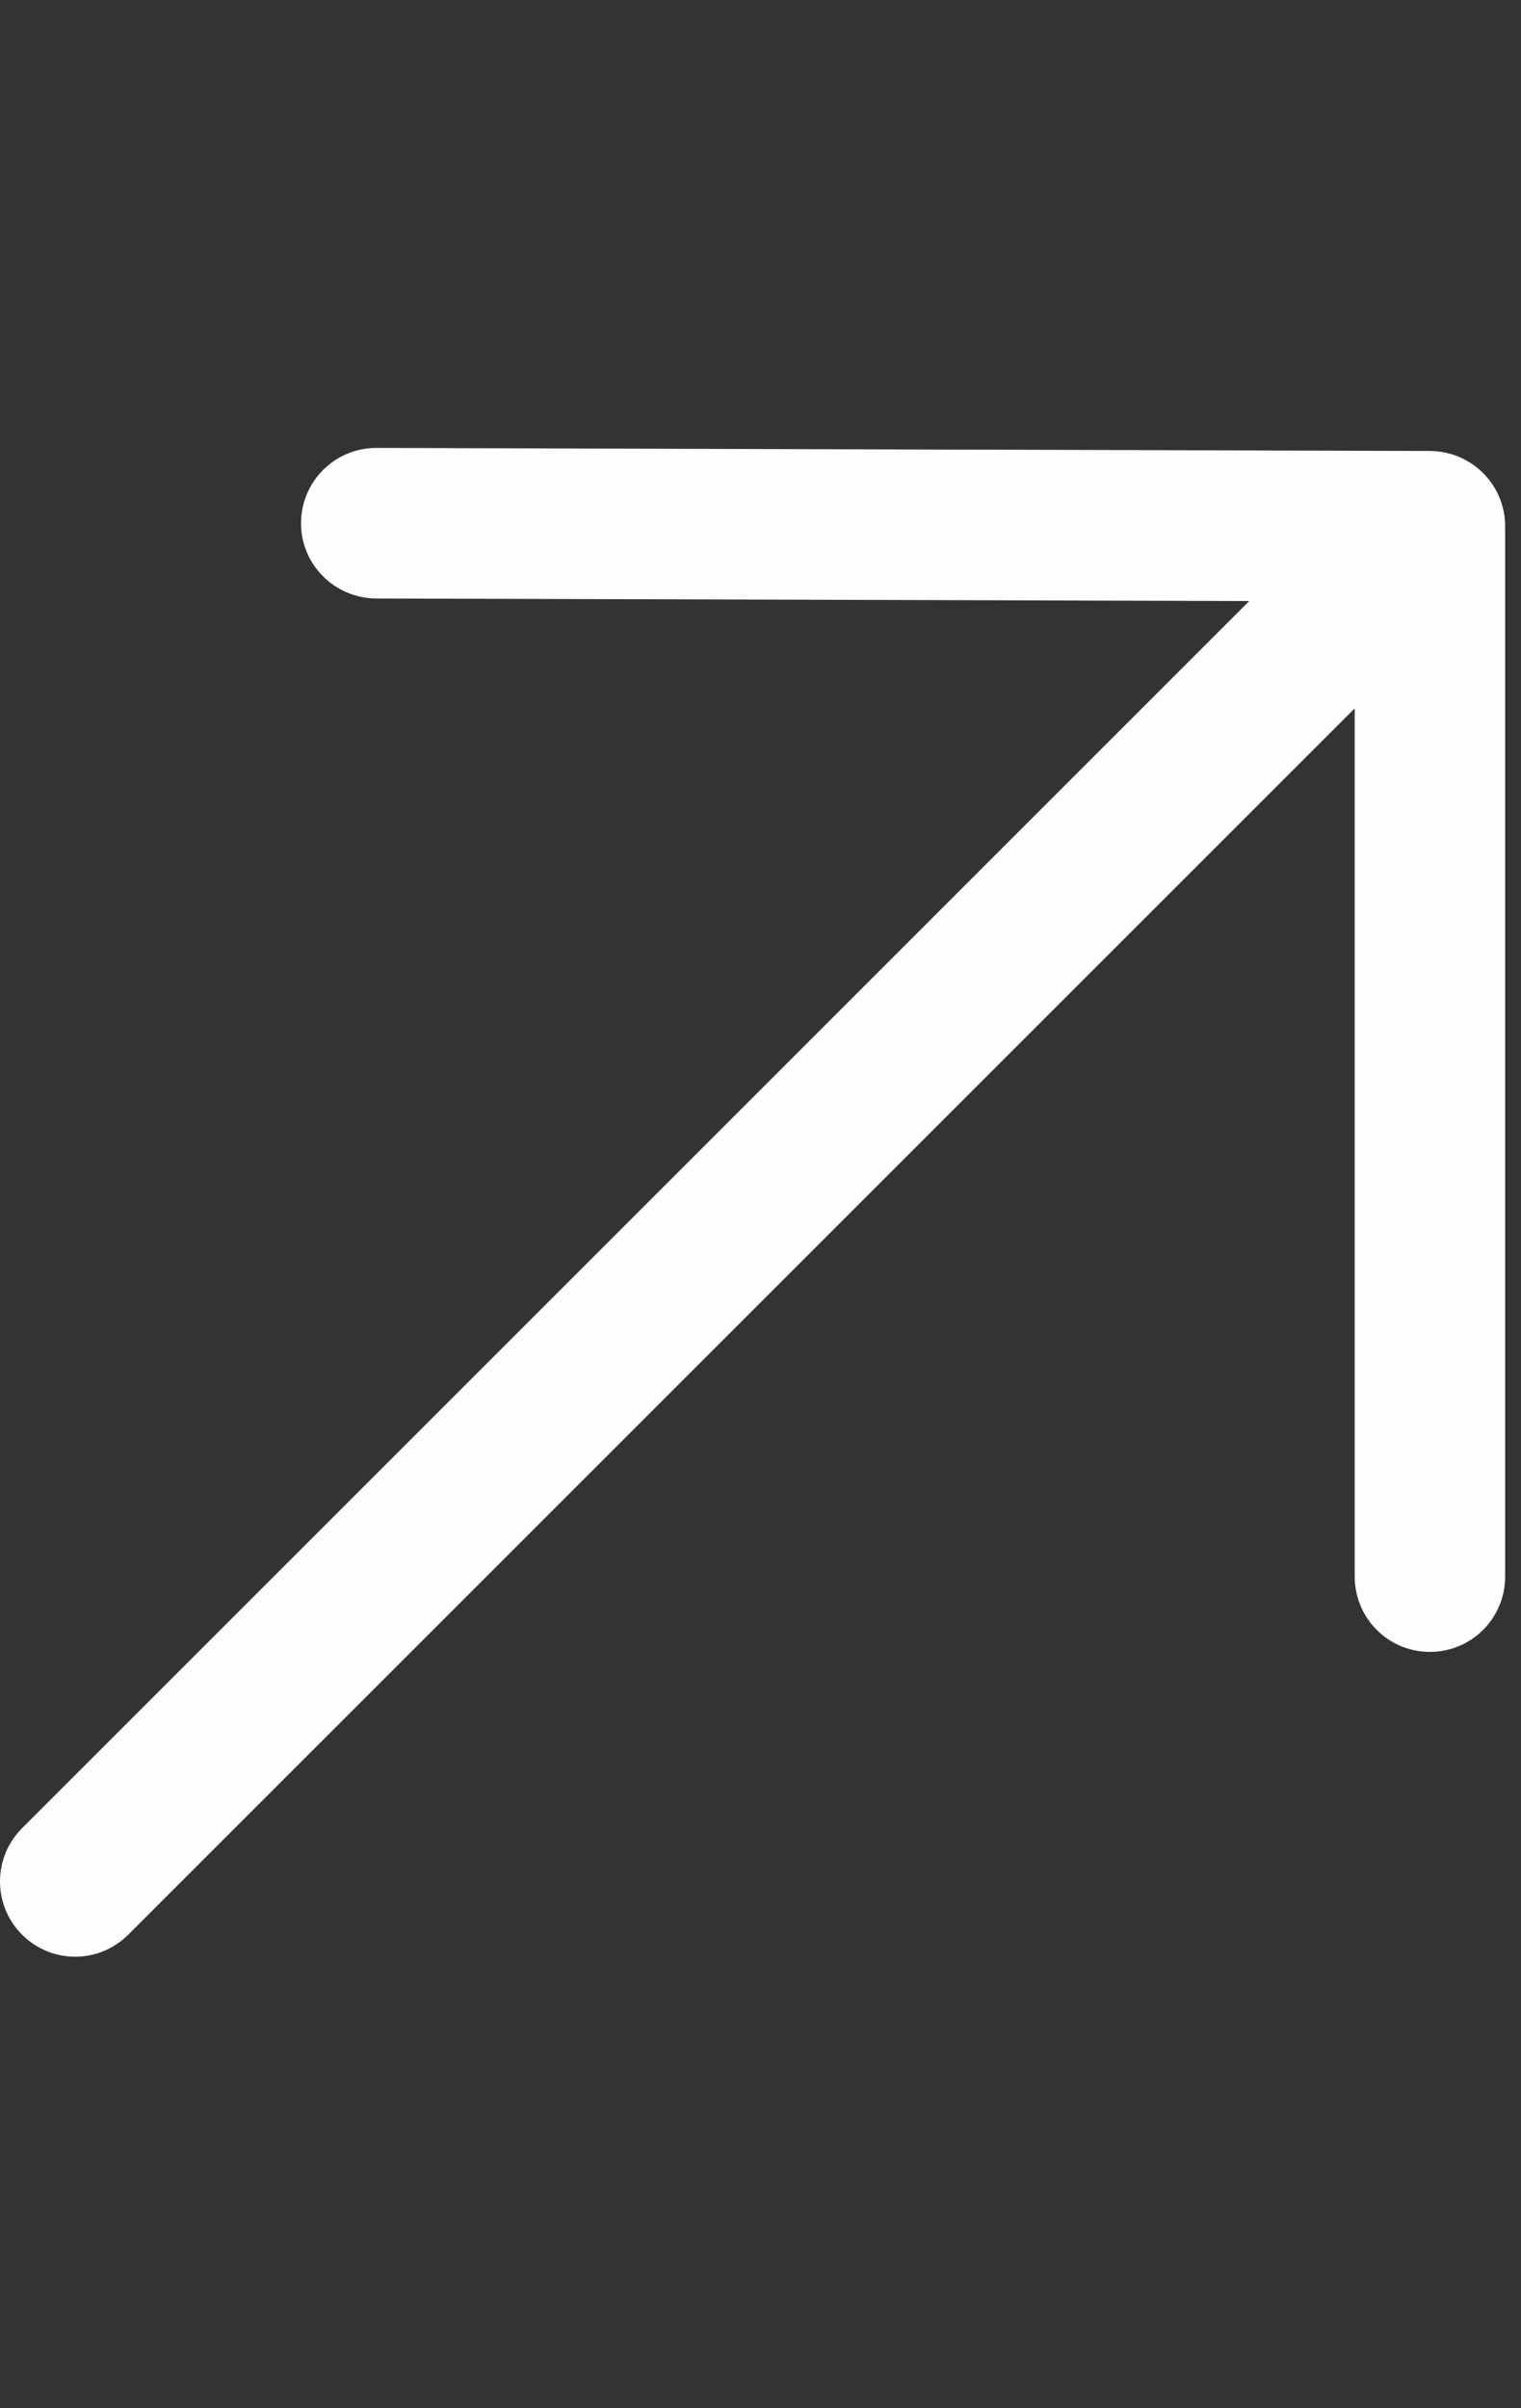 <svg width="12" height="19" viewBox="0 0 12 19" fill="none" xmlns="http://www.w3.org/2000/svg">
<rect x="0" y="0" width="12" height="19" fill="#333333" stroke="none"/>
<g id="arrow-up-right" clip-path="url(#clip0_109_4736)">
<path id="Vector" d="M11.875 4.153V12.439C11.875 12.767 11.61 13.033 11.281 13.033C10.953 13.033 10.688 12.767 10.688 12.439V5.589L1.013 15.263C0.898 15.378 0.746 15.438 0.594 15.438C0.442 15.438 0.29 15.38 0.174 15.264C-0.058 15.032 -0.058 14.656 0.174 14.424L9.856 4.742L2.968 4.722C2.639 4.72 2.374 4.453 2.375 4.127C2.376 3.798 2.642 3.534 2.969 3.534L11.281 3.558C11.612 3.56 11.875 3.826 11.875 4.153Z" fill="#FEFEFE"/>
</g>
<defs>
<clipPath id="clip0_109_4736">
<rect width="11.875" height="19" fill="white"/>
</clipPath>
</defs>
</svg>
